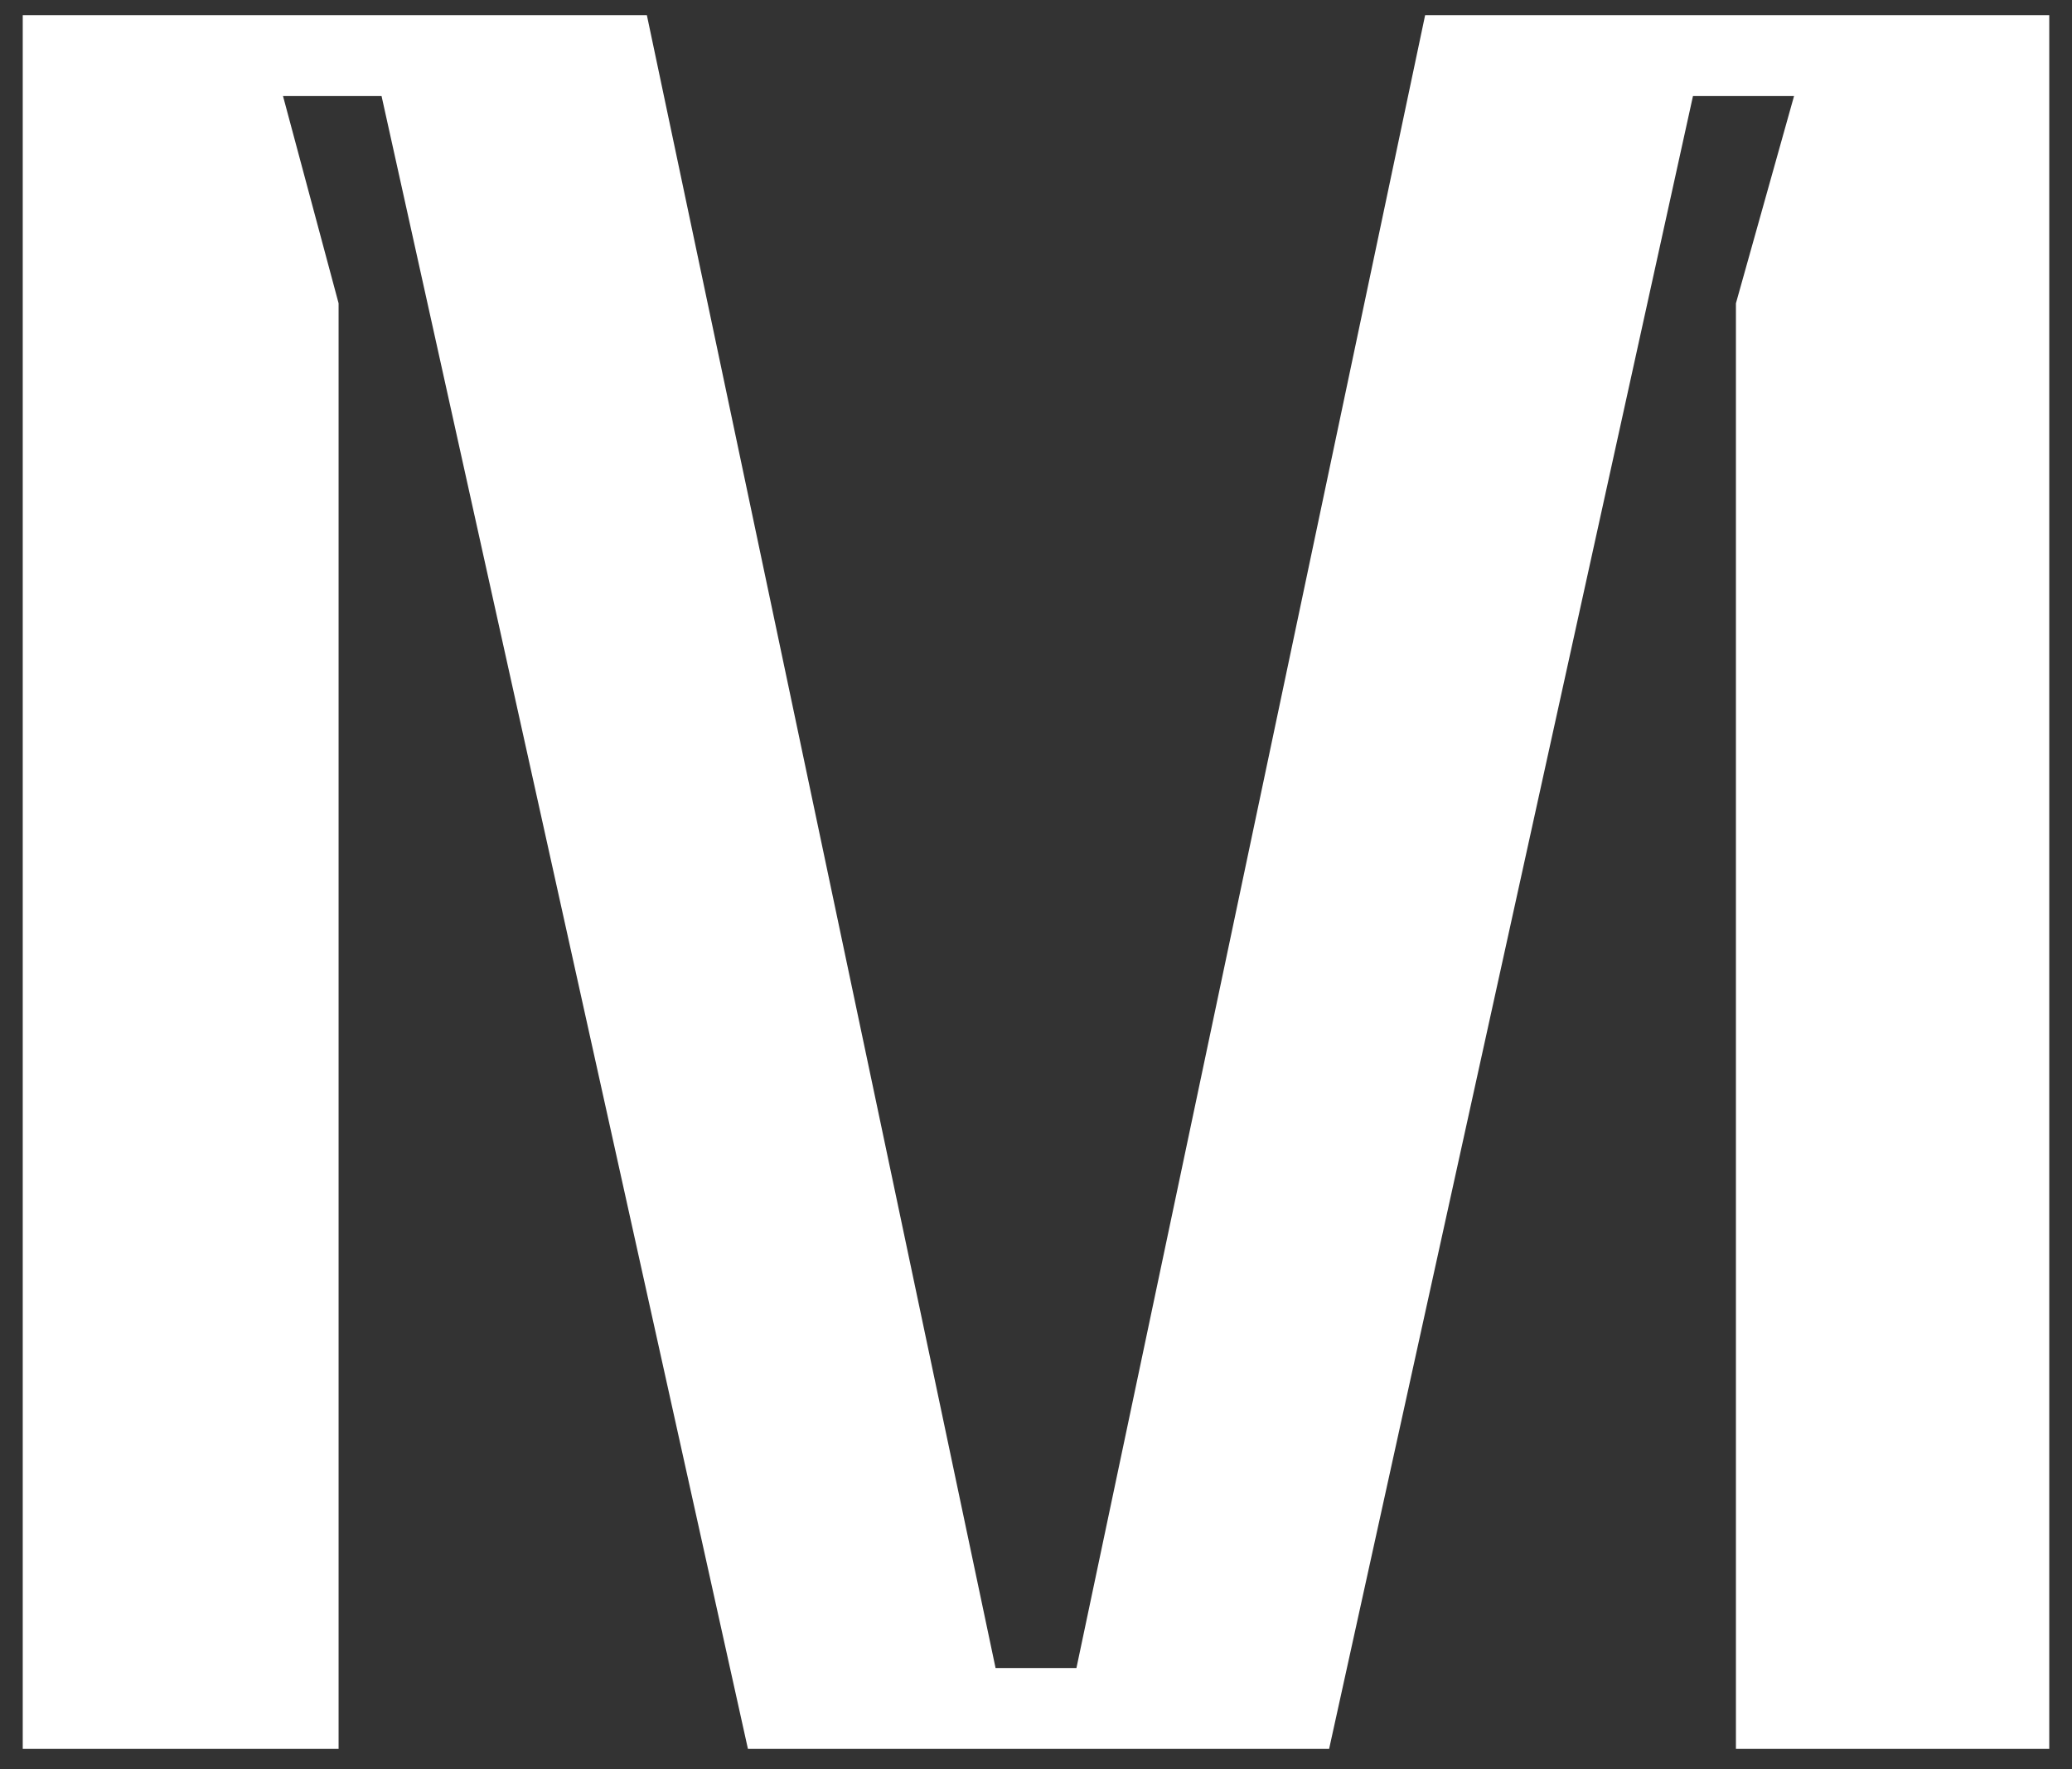 <?xml version="1.0" encoding="UTF-8" standalone="no"?>
<!DOCTYPE svg PUBLIC "-//W3C//DTD SVG 1.1//EN" "http://www.w3.org/Graphics/SVG/1.1/DTD/svg11.dtd">
<svg width="100%" height="100%" viewBox="0 0 82 70" version="1.1" xmlns="http://www.w3.org/2000/svg" xmlns:xlink="http://www.w3.org/1999/xlink" xml:space="preserve" xmlns:serif="http://www.serif.com/" style="fill-rule:evenodd;clip-rule:evenodd;stroke-linejoin:round;stroke-miterlimit:2;">
    <rect x="0" y="0" width="82" height="70" fill="#333333" stroke="none"/>
    <g transform="matrix(1,0,0,1,-21,-286)">
        <g transform="matrix(1,0,0,1,153,46)">
            <path d="M-63.4,309.2L-50.9,309.2L-50.9,240.6L-75.6,240.6L-89.4,306L-92.6,306L-106.4,240.6L-131.1,240.6L-131.1,309.2L-118.6,309.2L-118.6,252L-120.8,243.8L-116.9,243.8L-102.4,309.2L-79.4,309.2L-65,243.8L-61,243.8L-63.3,252L-63.3,309.2L-63.4,309.2Z" style="fill:white;fill-rule:nonzero;"/>
        </g>
    </g>
</svg>
